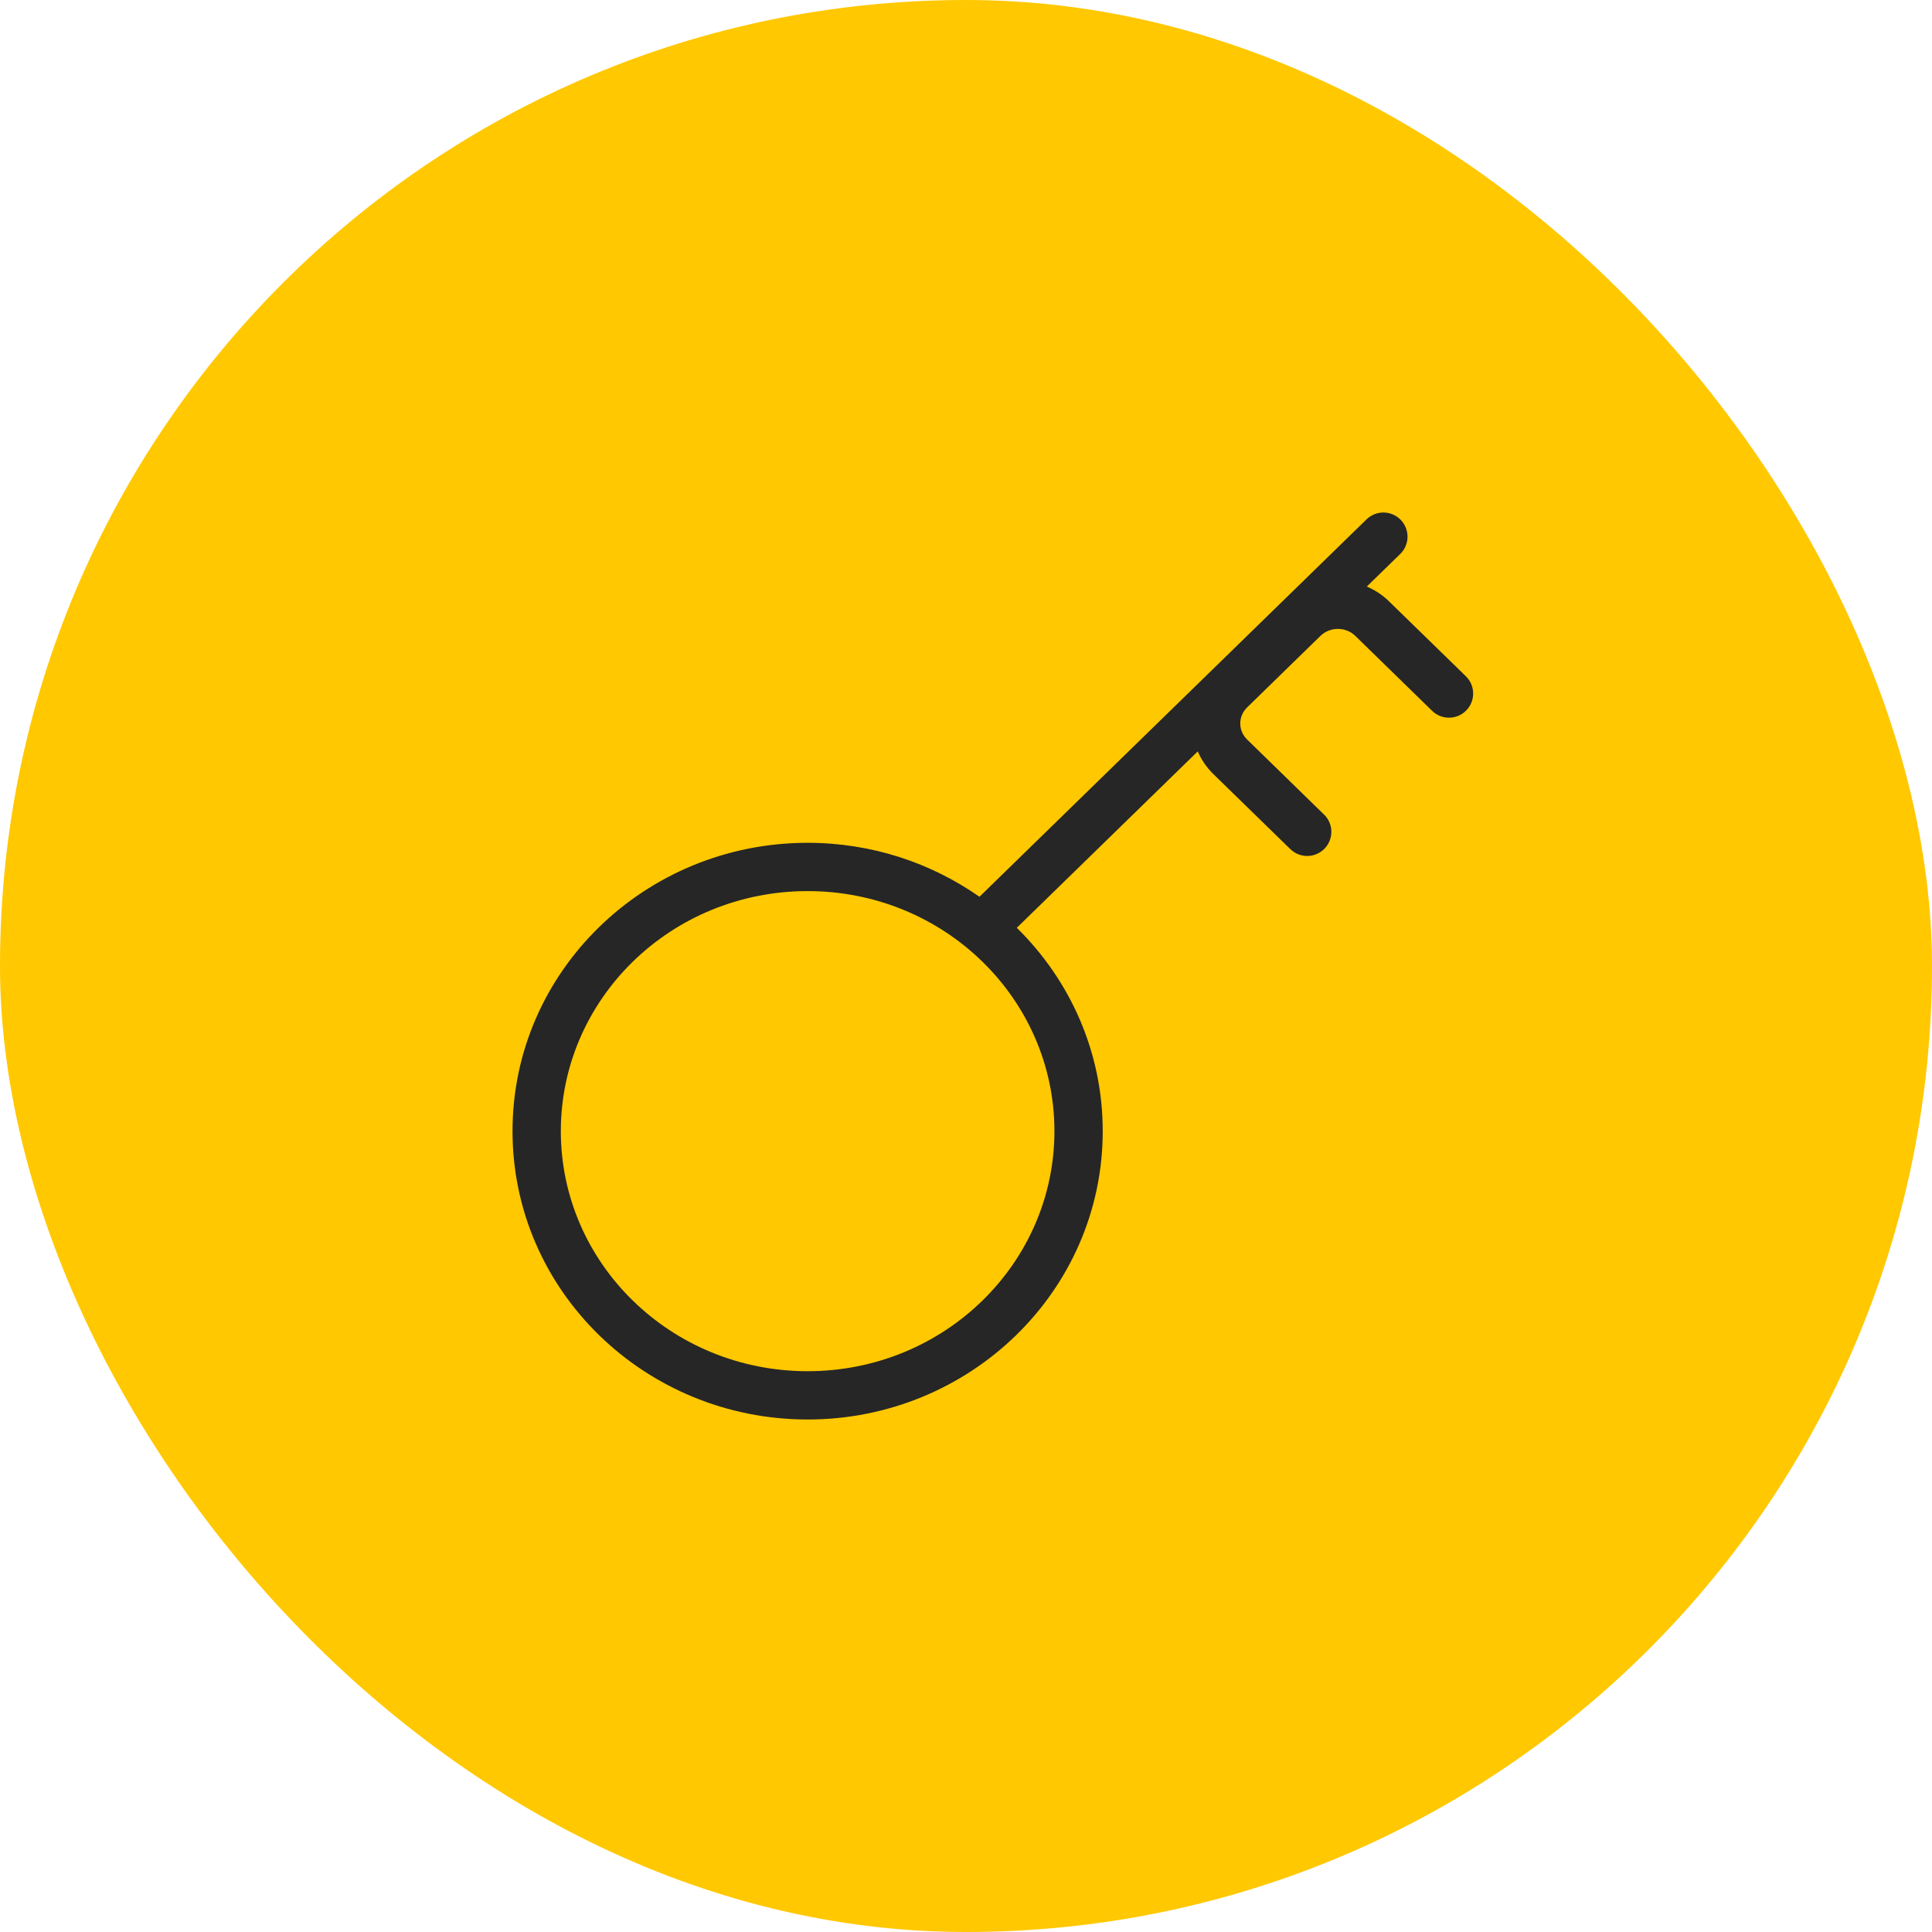 <svg xmlns="http://www.w3.org/2000/svg" width="60" height="60" viewBox="0 0 60 60" fill="none"><rect width="60" height="60" rx="30" fill="#FFC800"></rect><path d="M32.746 35.129C32.746 31.029 29.332 27.674 25.081 27.674C20.83 27.674 17.417 31.029 17.417 35.129C17.417 39.228 20.83 42.583 25.081 42.584C29.332 42.584 32.746 39.228 32.746 35.129ZM34.246 35.129C34.246 40.092 30.124 44.084 25.081 44.084C20.038 44.083 15.917 40.092 15.917 35.129C15.917 30.165 20.038 26.174 25.081 26.174C27.069 26.174 28.912 26.795 30.418 27.85L42.438 16.13C42.735 15.84 43.209 15.847 43.499 16.143C43.788 16.44 43.782 16.915 43.486 17.204L42.447 18.216C42.697 18.323 42.932 18.474 43.136 18.674L45.524 21.002C45.82 21.291 45.826 21.766 45.537 22.062C45.248 22.358 44.773 22.365 44.476 22.076L42.09 19.748C41.793 19.459 41.305 19.459 41.008 19.748L38.732 21.968C38.446 22.246 38.446 22.69 38.732 22.968L41.119 25.297L41.172 25.352C41.416 25.644 41.404 26.079 41.133 26.357C40.861 26.635 40.427 26.657 40.13 26.421L40.072 26.37L37.685 24.043C37.471 23.833 37.308 23.592 37.197 23.335L31.578 28.814C33.224 30.431 34.246 32.659 34.246 35.129Z" fill="#262626"></path></svg>